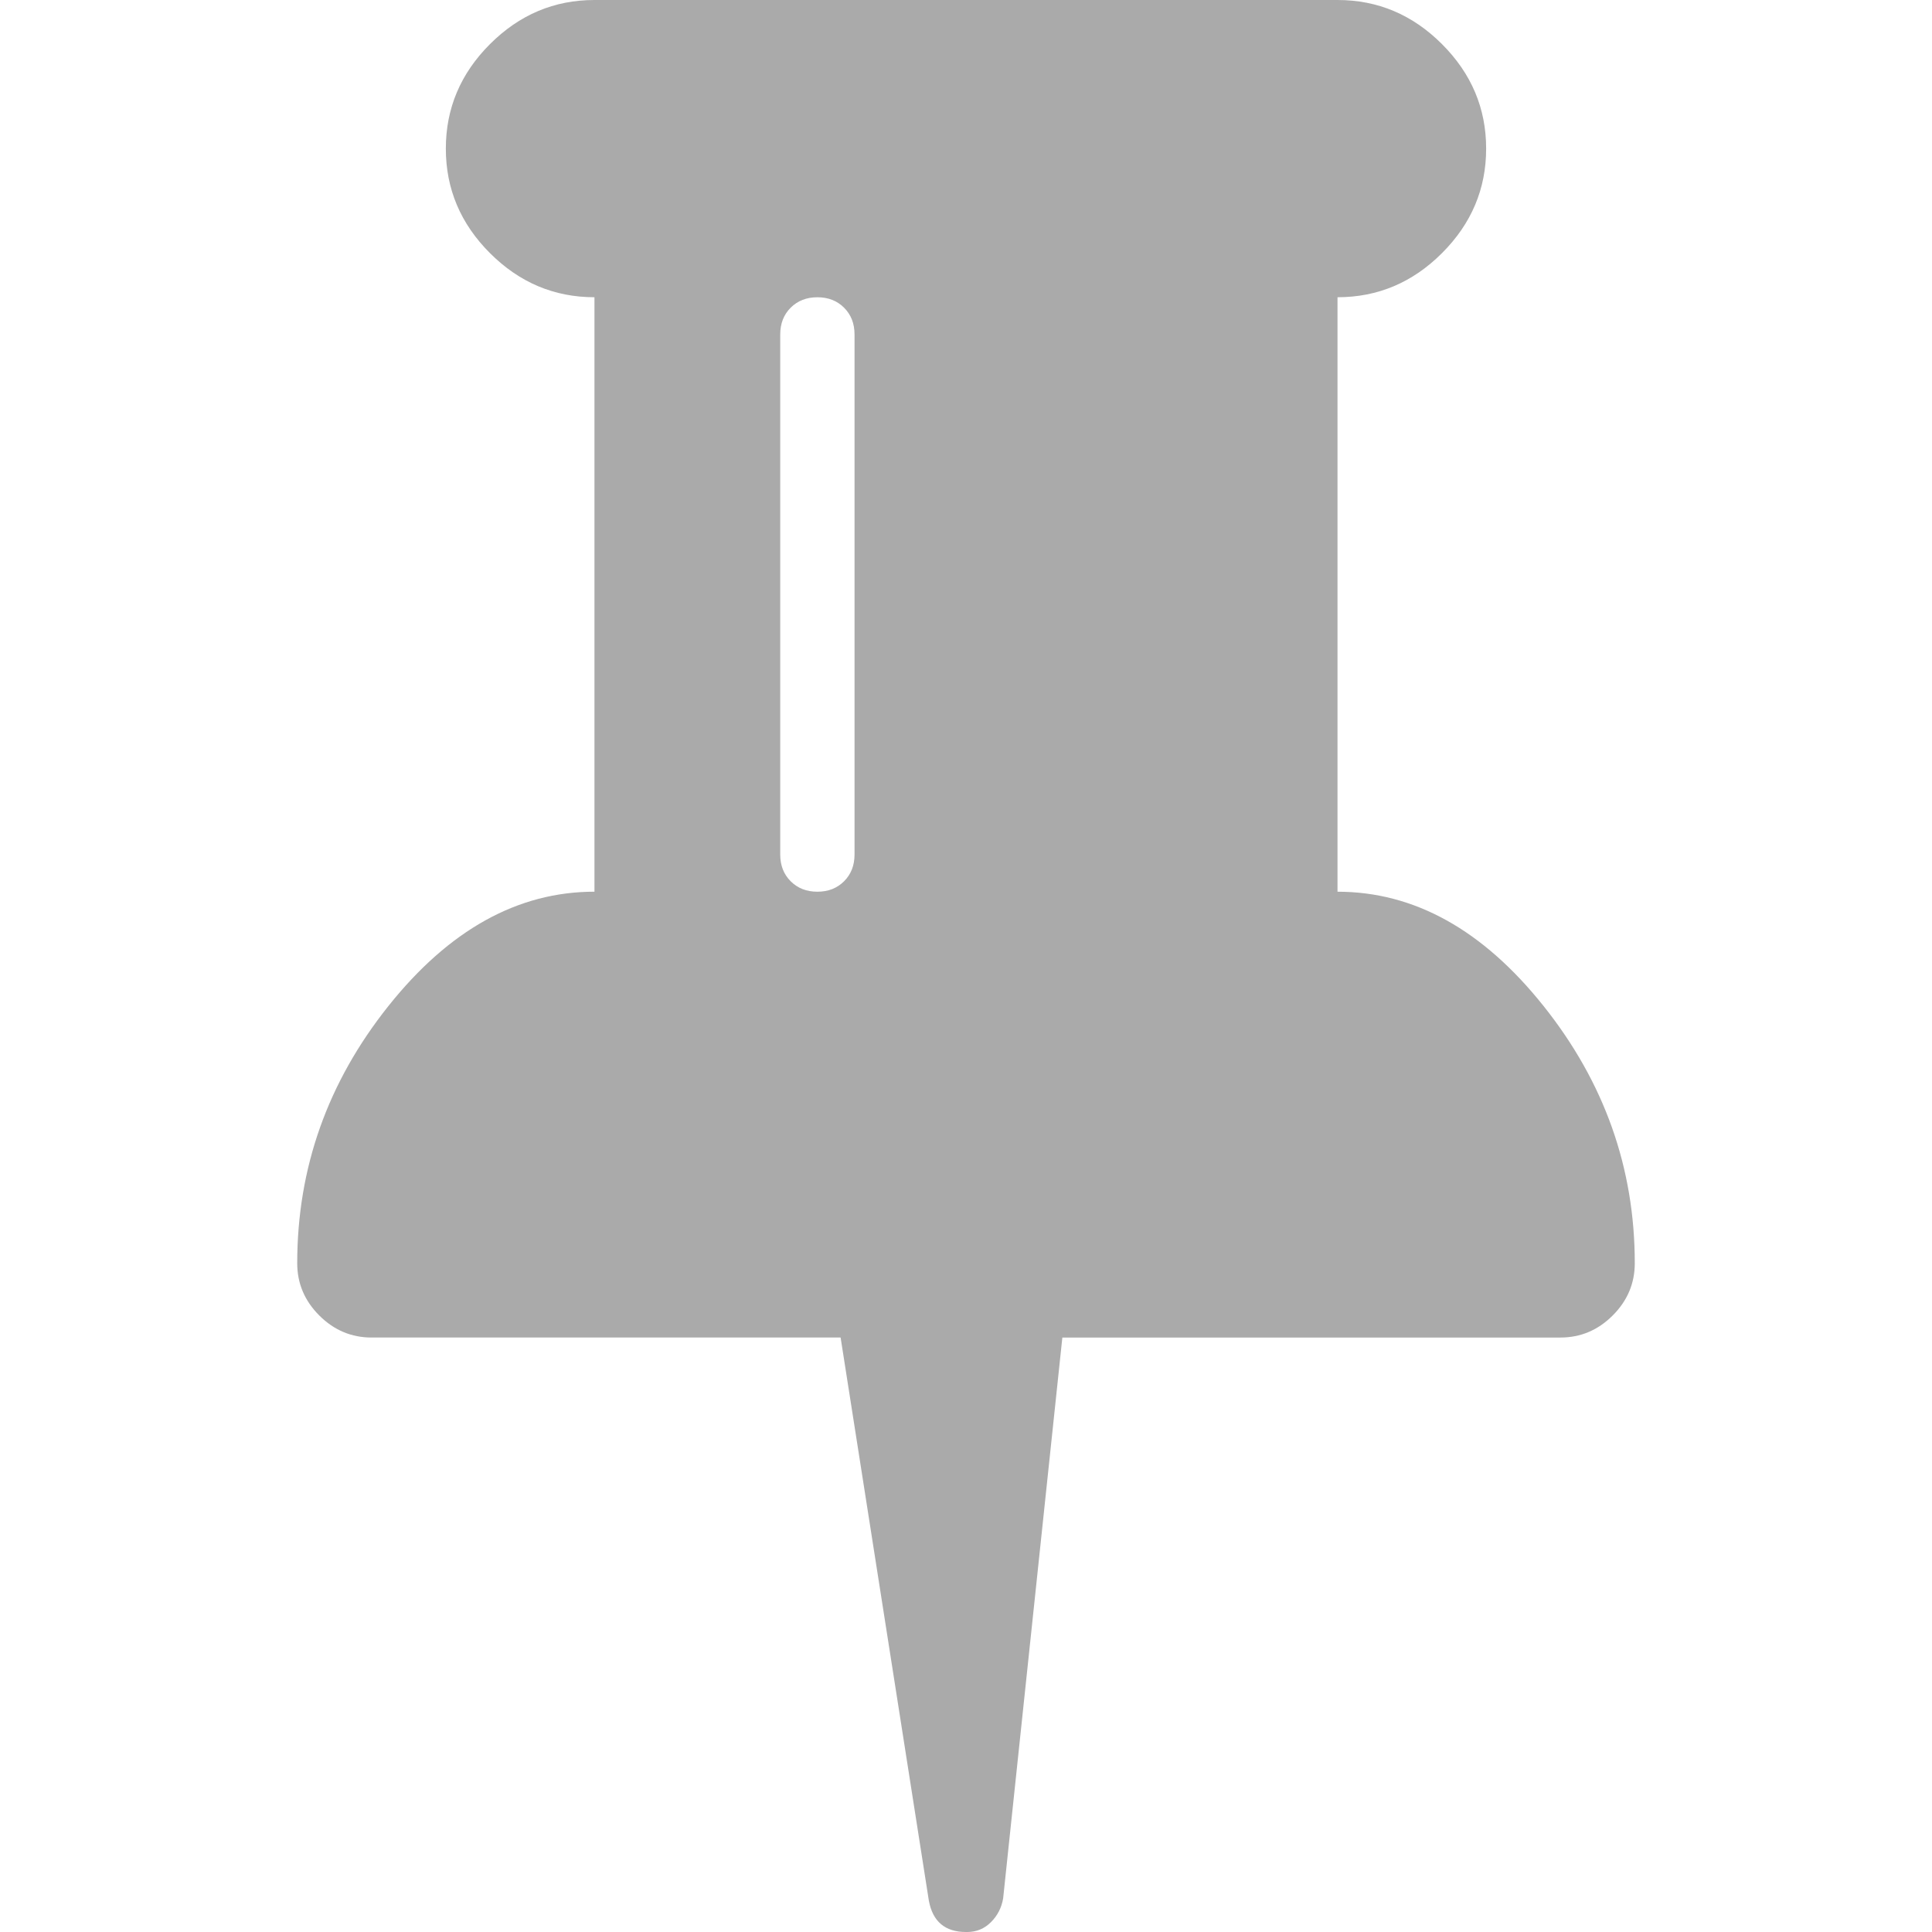 <svg xmlns="http://www.w3.org/2000/svg" viewBox="0 0 475.085 475.085" width="475.085" height="475.085"><path fill="#aaa" d="M379.577 247.395c-14.944-18.75-31.833-28.12-50.679-28.12V73.092c9.896 0 18.47-3.616 25.693-10.848 7.238-7.233 10.858-15.802 10.858-25.697 0-9.9-3.62-18.464-10.858-25.697C347.368 3.617 338.795 0 328.898 0H146.179c-9.9 0-18.464 3.617-25.697 10.85-7.234 7.233-10.85 15.796-10.85 25.697 0 9.899 3.616 18.464 10.85 25.697 7.233 7.232 15.8 10.848 25.697 10.848v146.179c-18.844 0-35.734 9.374-50.677 28.123-14.941 18.75-22.414 39.824-22.414 63.242 0 4.948 1.809 9.232 5.426 12.847 3.619 3.613 7.901 5.421 12.85 5.421h115.344l21.698 138.474c.95 5.141 3.996 7.707 9.135 7.707h.291c2.274 0 4.235-.808 5.851-2.423 1.615-1.619 2.614-3.572 2.994-5.855l14.558-137.902h122.482c4.948 0 9.236-1.808 12.847-5.421 3.621-3.614 5.432-7.898 5.432-12.847.003-23.415-7.477-44.492-22.419-63.242zM210.132 210.14c0 2.662-.855 4.849-2.57 6.565-1.713 1.714-3.903 2.57-6.567 2.57-2.662 0-4.853-.855-6.567-2.57-1.713-1.713-2.568-3.903-2.568-6.565V82.233c0-2.664.855-4.858 2.568-6.567 1.714-1.711 3.905-2.568 6.567-2.568 2.664 0 4.854.854 6.567 2.568 1.714 1.712 2.57 3.903 2.57 6.567V210.14z"/></svg>
